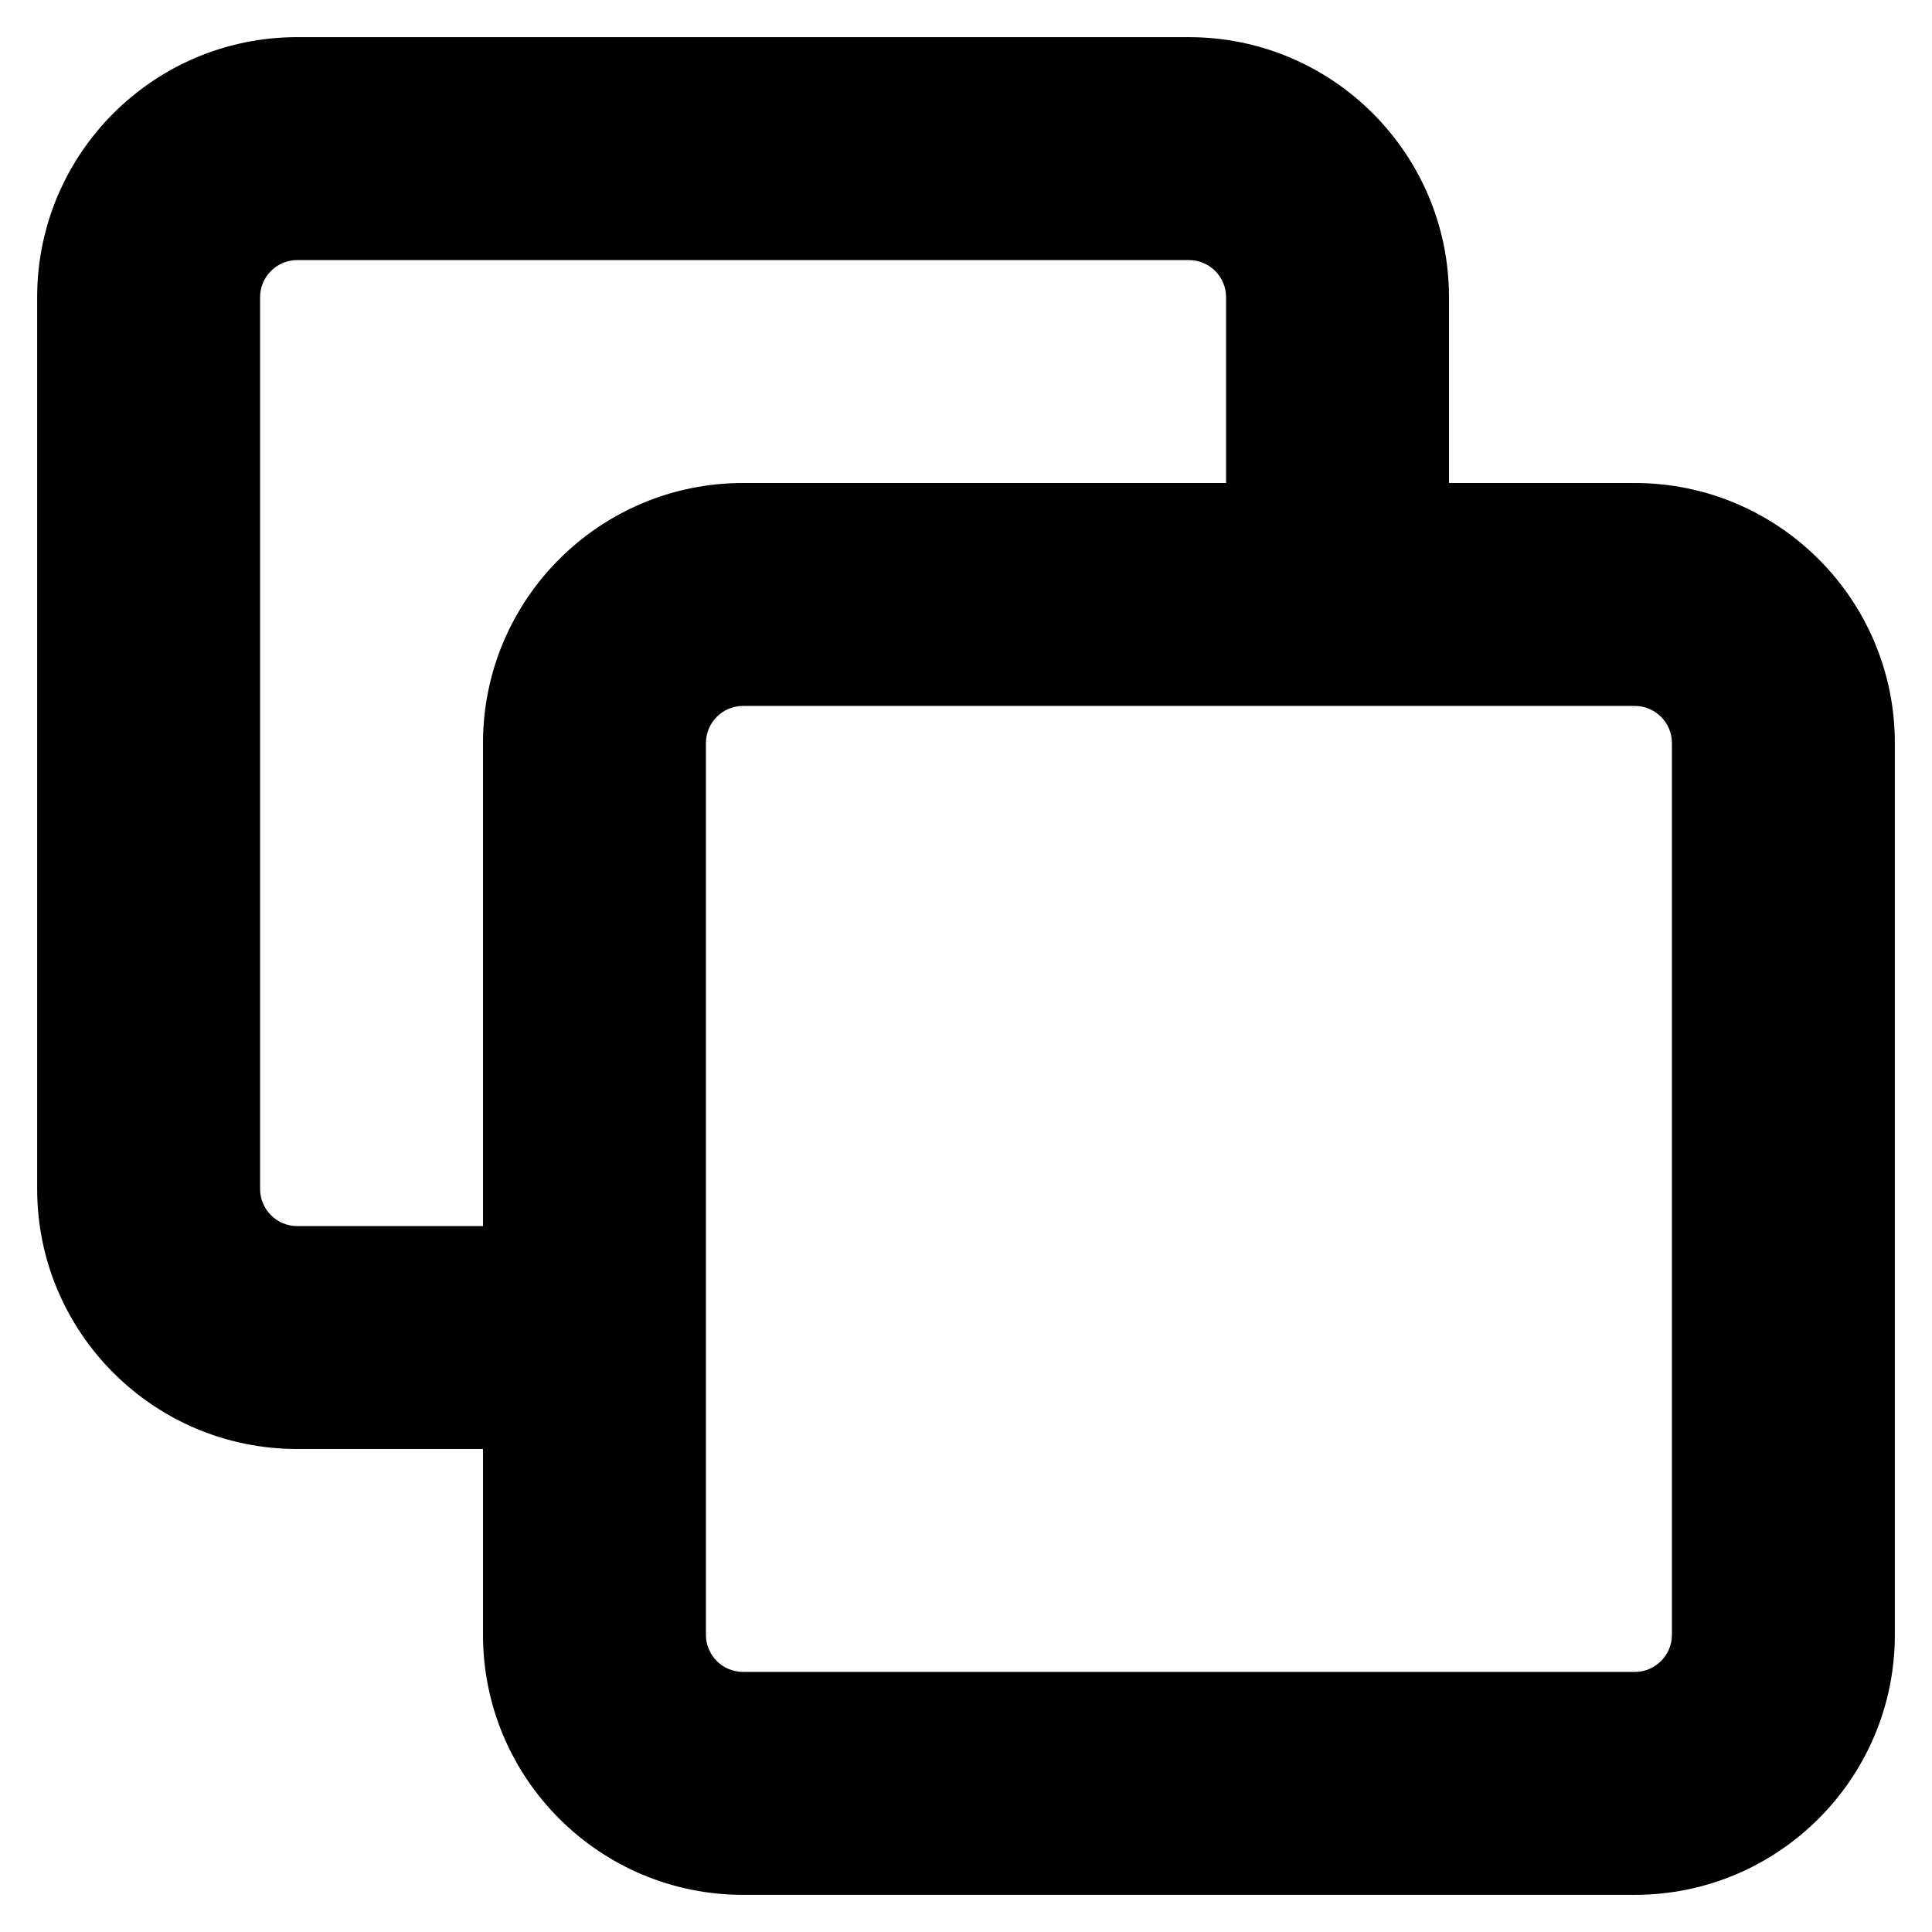 <svg viewBox="0 0 13 13" fill="none" xmlns="http://www.w3.org/2000/svg" width="16" height="16" xlmns="http://www.w3.org/2000/svg"><path fill-rule="evenodd" clip-rule="evenodd" d="M3.25 8.25H2C1.862 8.25 1.75 8.138 1.75 8V2C1.75 1.862 1.862 1.75 2 1.75H8C8.138 1.75 8.25 1.862 8.25 2V3.25H5C4.034 3.25 3.25 4.034 3.25 5V8.25ZM3.25 9.75H2C1.034 9.75 0.25 8.966 0.25 8V2C0.25 1.034 1.034 0.25 2 0.25H8C8.966 0.25 9.75 1.034 9.75 2V3.25H11C11.966 3.25 12.75 4.034 12.75 5V11C12.75 11.966 11.966 12.75 11 12.75H5C4.034 12.75 3.25 11.966 3.25 11V9.75ZM11.25 11C11.25 11.138 11.138 11.25 11 11.25H5C4.862 11.25 4.75 11.138 4.75 11V5C4.75 4.862 4.862 4.75 5 4.75H11C11.138 4.75 11.25 4.862 11.25 5V11Z" fill="currentColor"></path></svg>